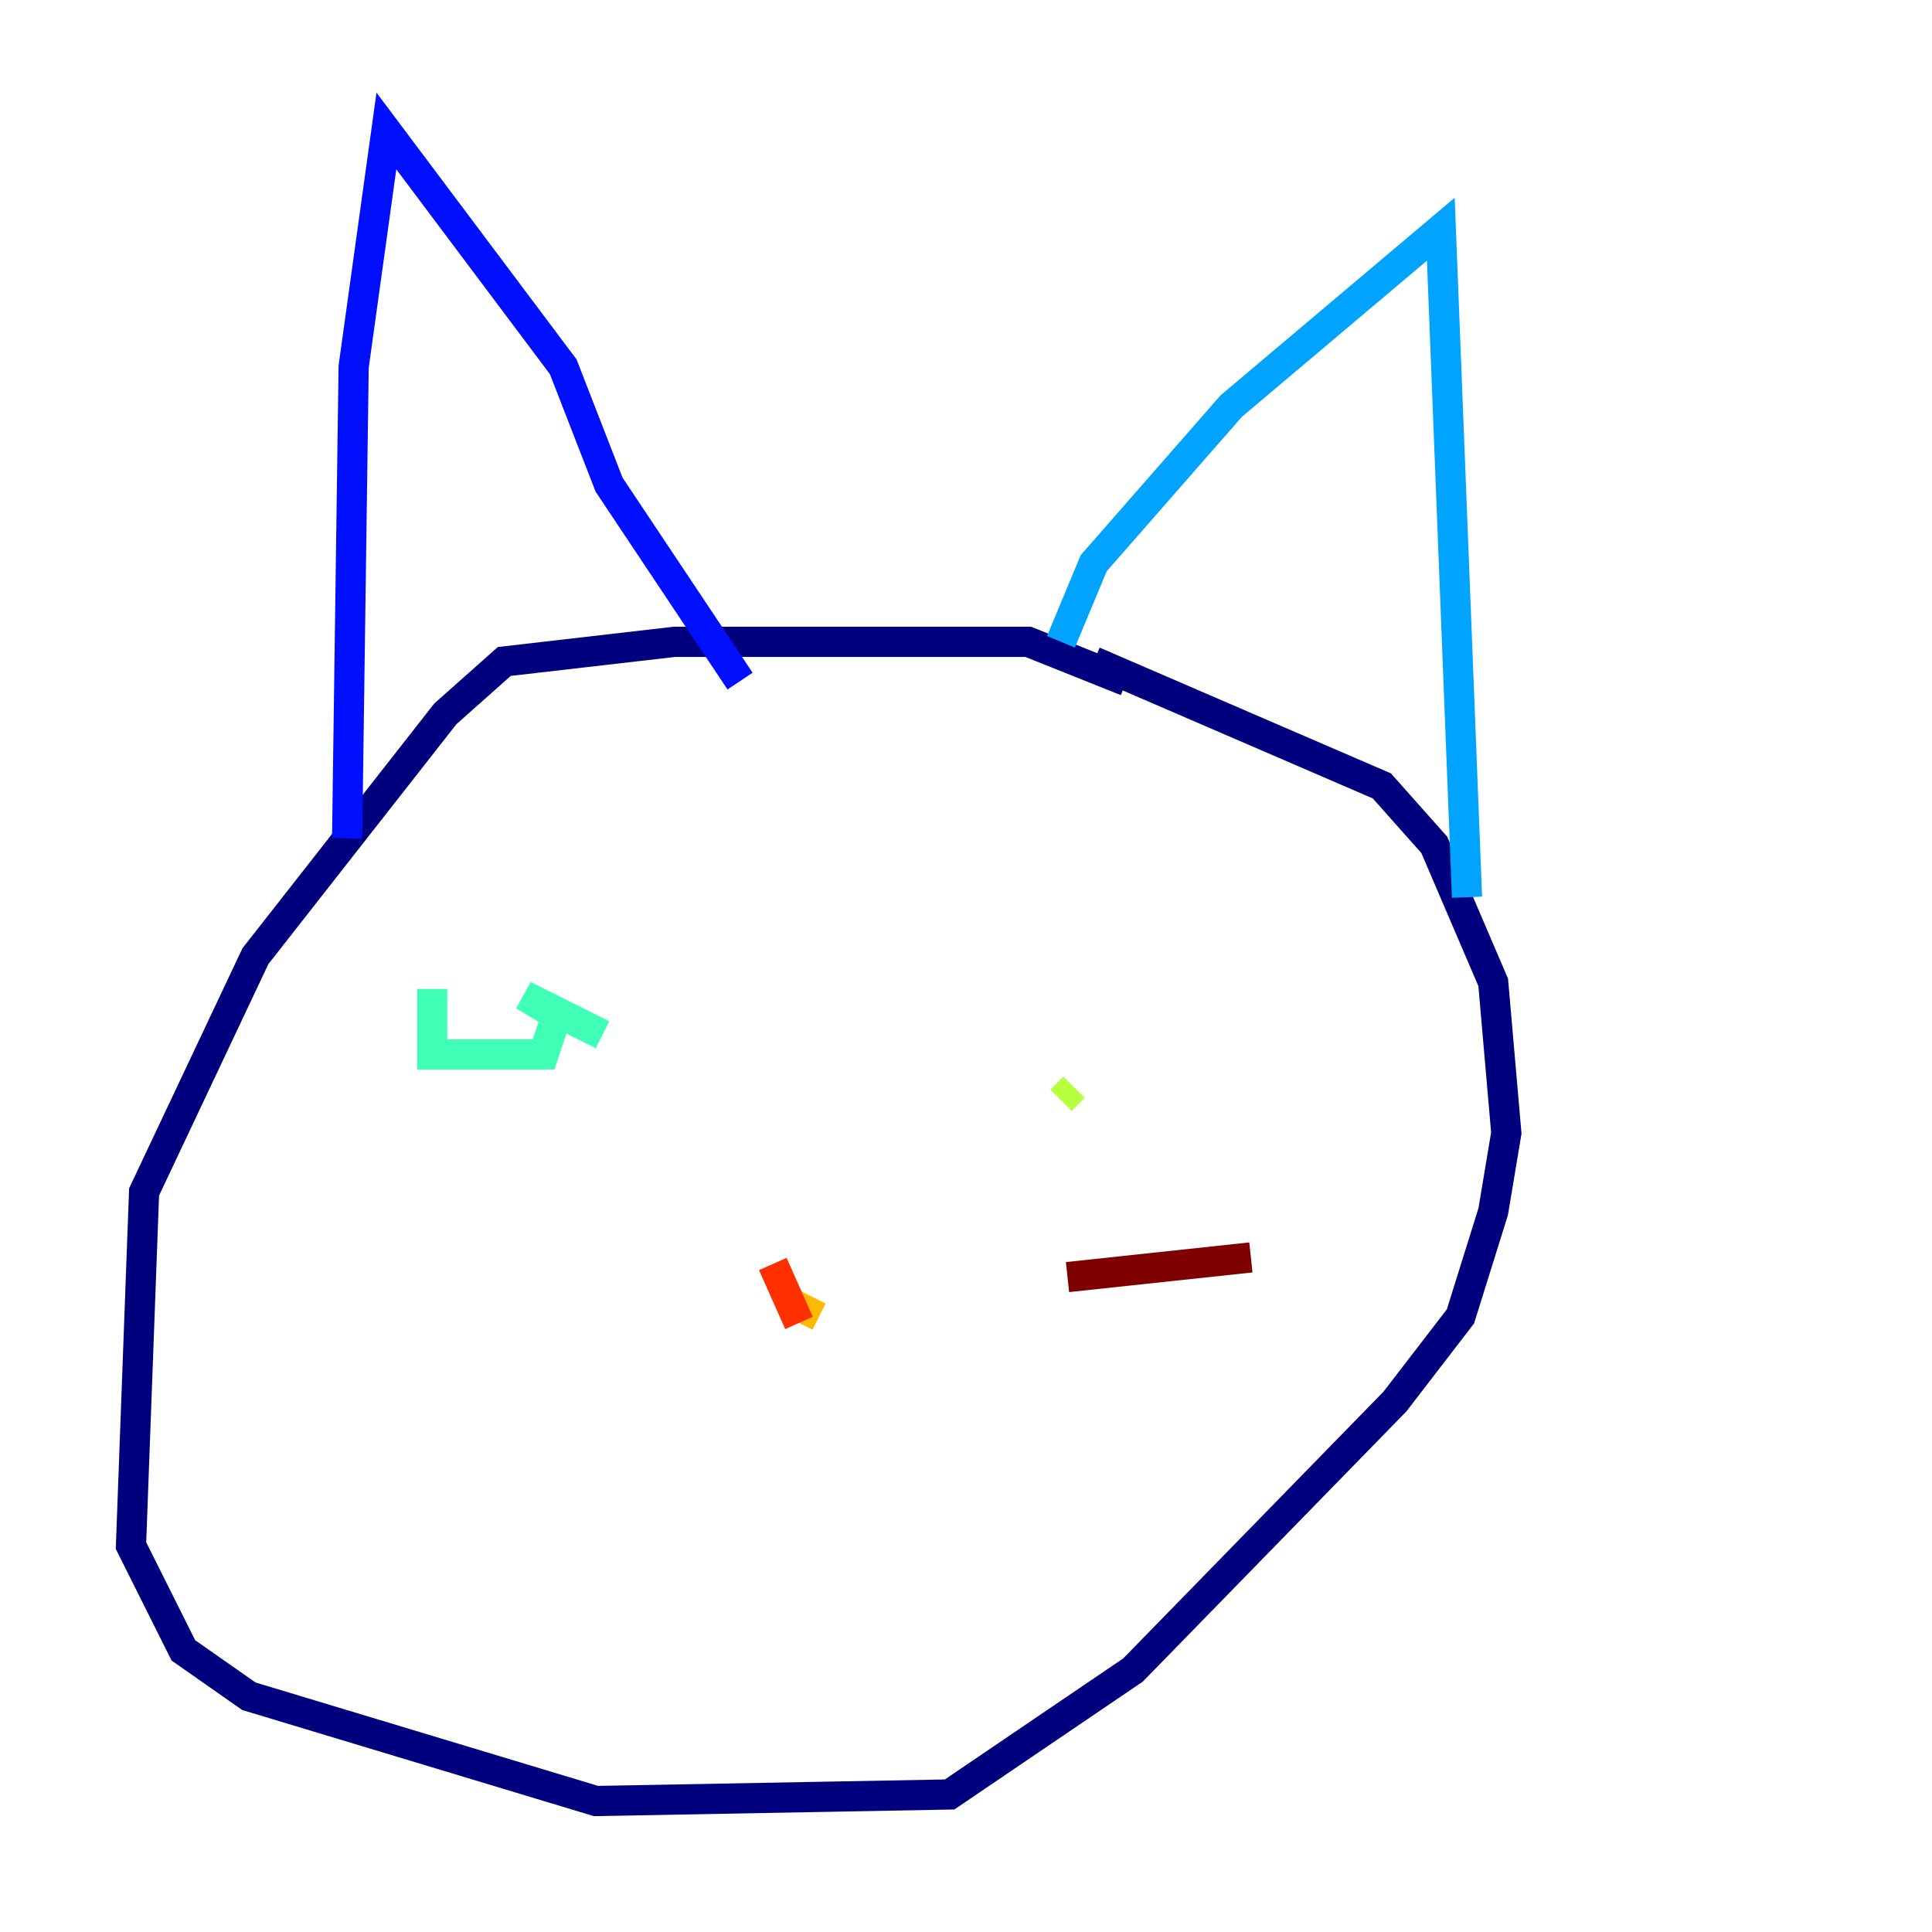 <?xml version="1.0" encoding="utf-8" ?>
<svg baseProfile="tiny" height="128" version="1.2" viewBox="0,0,128,128" width="128" xmlns="http://www.w3.org/2000/svg" xmlns:ev="http://www.w3.org/2001/xml-events" xmlns:xlink="http://www.w3.org/1999/xlink"><defs /><polyline fill="none" points="74.63,45.125 68.122,42.522 44.691,42.522 33.41,43.824 29.505,47.295 16.922,63.349 9.546,78.969 8.678,102.4 12.149,109.342 16.488,112.38 39.485,119.322 62.915,118.888 75.064,110.644 92.42,92.854 96.759,87.214 98.929,80.271 99.797,75.064 98.929,65.085 95.024,55.973 91.552,52.068 72.461,43.824" stroke="#00007f" stroke-width="2" /><polyline fill="none" points="22.997,55.539 23.43,24.298 25.6,8.678 37.315,24.298 40.352,32.108 49.031,45.125" stroke="#0010ff" stroke-width="2" /><polyline fill="none" points="70.291,42.522 72.461,37.315 81.573,26.902 95.458,15.186 97.193,59.444" stroke="#00a4ff" stroke-width="2" /><polyline fill="none" points="28.637,65.519 28.637,69.858 36.014,69.858 36.881,67.254 34.712,65.953 39.919,68.556" stroke="#3fffb7" stroke-width="2" /><polyline fill="none" points="71.159,72.027 70.291,72.895" stroke="#b7ff3f" stroke-width="2" /><polyline fill="none" points="53.803,85.912 52.936,87.647" stroke="#ffb900" stroke-width="2" /><polyline fill="none" points="52.936,87.647 51.2,83.742" stroke="#ff3000" stroke-width="2" /><polyline fill="none" points="70.725,84.61 82.875,83.308" stroke="#7f0000" stroke-width="2" /></svg>